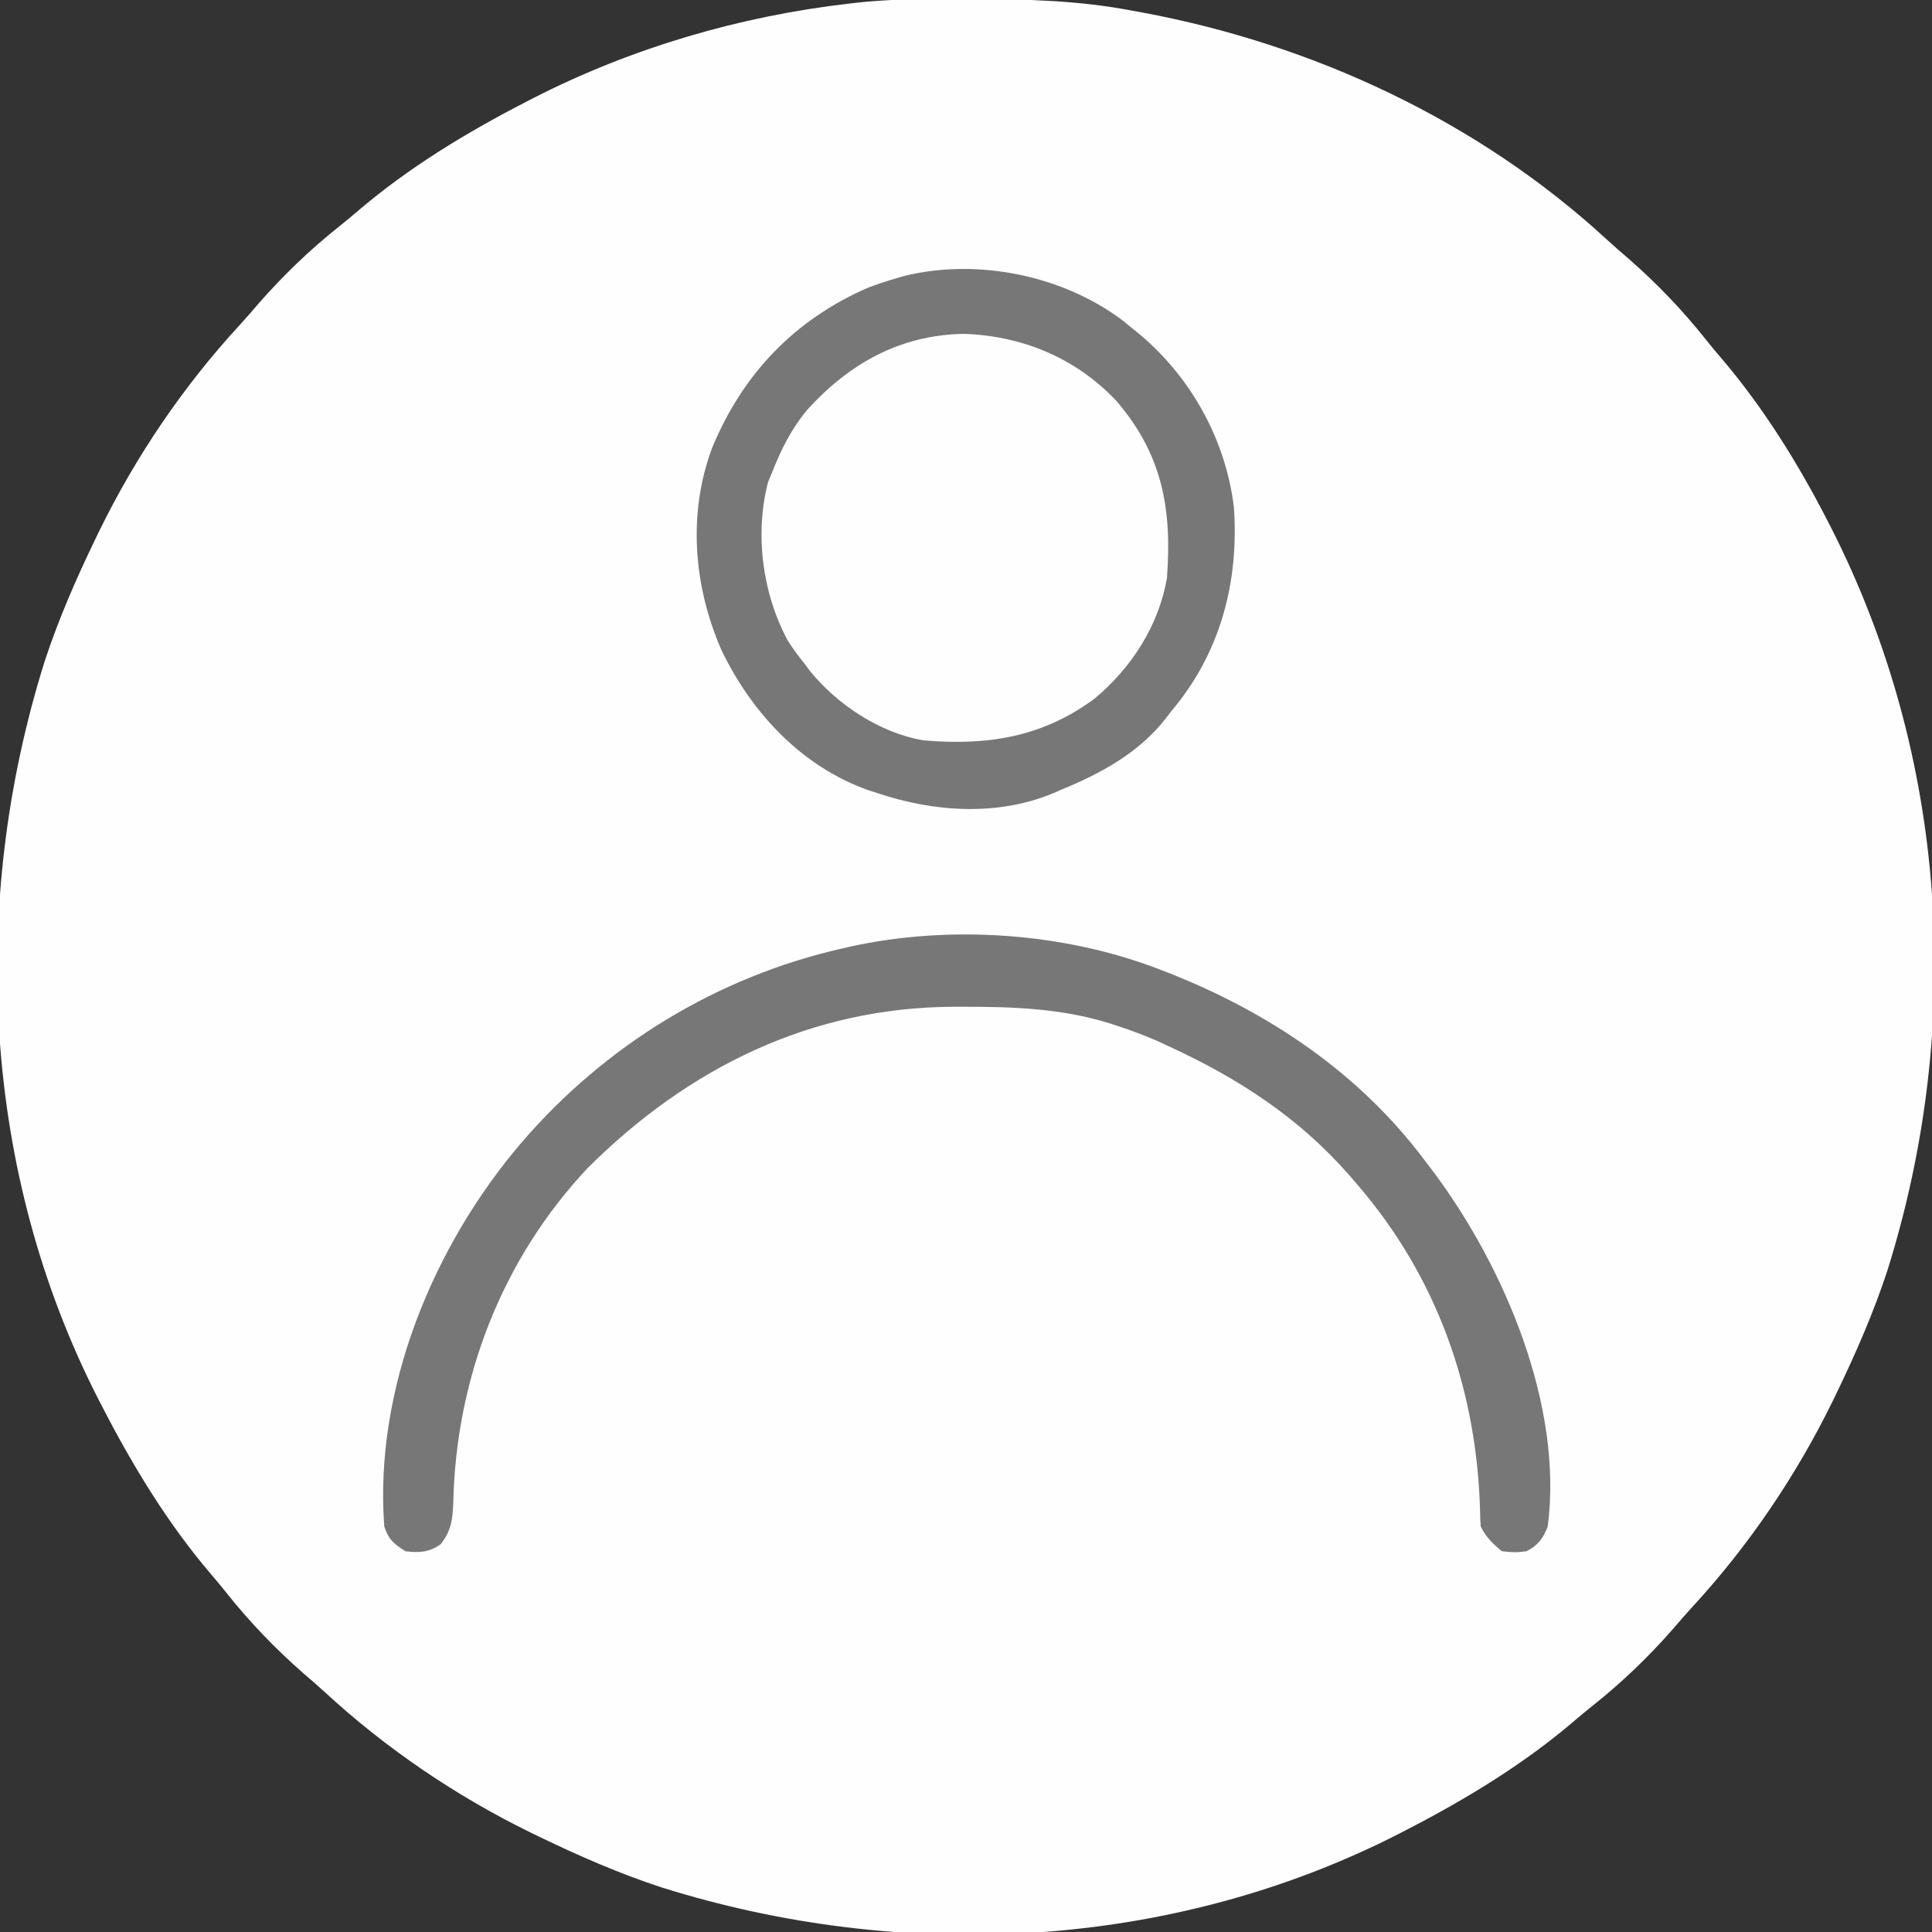 <?xml version="1.0" encoding="UTF-8"?>
<svg version="1.1" xmlns="http://www.w3.org/2000/svg" width="548" height="548">
<rect width="100%" height="100%" fill="#333333" stroke="none"/>
<path d="M0 0 C0.942 -0.007 1.885 -0.014 2.855 -0.021 C5.88 -0.039 8.905 -0.045 11.93 -0.047 C12.963 -0.048 13.996 -0.048 15.06 -0.049 C30.195 -0.033 44.899 0.347 59.805 3.203 C60.72 3.369 61.635 3.536 62.578 3.707 C111.209 12.711 158.028 34.487 194.547 68.129 C196.576 69.993 198.645 71.791 200.742 73.578 C208.757 80.591 216.023 88.154 222.645 96.492 C224.022 98.221 225.428 99.927 226.871 101.602 C238.65 115.355 248.512 131.127 256.805 147.203 C257.201 147.97 257.597 148.737 258.006 149.527 C291.342 214.859 296.018 291.043 274.113 360.699 C270.21 372.563 265.233 383.965 259.805 395.203 C259.425 395.99 259.045 396.778 258.653 397.589 C248.302 418.738 234.838 438.621 218.879 455.945 C217.014 457.975 215.217 460.043 213.43 462.141 C206.417 470.155 198.854 477.421 190.516 484.043 C188.787 485.42 187.081 486.827 185.406 488.27 C171.047 500.567 154.577 510.564 137.805 519.203 C137.071 519.583 136.338 519.962 135.583 520.354 C71.157 553.289 -5.158 557.063 -73.691 535.512 C-85.555 531.609 -96.957 526.632 -108.195 521.203 C-108.983 520.823 -109.77 520.443 -110.581 520.052 C-131.73 509.701 -151.614 496.237 -168.938 480.277 C-170.967 478.413 -173.036 476.615 -175.133 474.828 C-183.147 467.815 -190.414 460.252 -197.035 451.914 C-198.413 450.185 -199.819 448.479 -201.262 446.805 C-213.56 432.446 -223.556 415.976 -232.195 399.203 C-232.575 398.47 -232.955 397.736 -233.346 396.981 C-266.281 332.555 -270.055 256.24 -248.504 187.707 C-244.601 175.843 -239.624 164.441 -234.195 153.203 C-233.815 152.416 -233.435 151.629 -233.044 150.817 C-222.693 129.668 -209.229 109.785 -193.27 92.461 C-191.405 90.431 -189.608 88.363 -187.82 86.266 C-180.807 78.251 -173.245 70.985 -164.906 64.363 C-163.178 62.986 -161.471 61.579 -159.797 60.137 C-145.438 47.839 -128.968 37.842 -112.195 29.203 C-111.462 28.823 -110.729 28.444 -109.973 28.053 C-82.03 13.768 -51.353 4.781 -20.195 1.203 C-19.451 1.117 -18.707 1.031 -17.94 0.942 C-11.946 0.293 -6.026 0.03 0 0 Z " fill="#FEFEFE" transform="translate(261.195,-0.203)"/>
<path d="M0 0 C10.597 8.963 18.281 20.685 20.699 34.484 C20.935 38.045 20.93 41.604 20.949 45.172 C20.97 46.115 20.99 47.058 21.012 48.029 C21.094 62.914 14.74 75.701 4.699 86.484 C-7.952 98.659 -22.761 102.961 -39.867 102.914 C-56.008 102.572 -69.123 95.233 -80.238 83.672 C-89.74 72.427 -93.892 59.203 -93.801 44.672 C-93.795 43.615 -93.789 42.559 -93.783 41.47 C-93.593 33.157 -92.421 26.817 -88.301 19.484 C-87.781 18.527 -87.262 17.569 -86.727 16.582 C-78.733 2.999 -66.39 -6.72 -51.164 -11.062 C-50.549 -11.212 -49.934 -11.362 -49.301 -11.516 C-48.373 -11.742 -47.445 -11.969 -46.488 -12.203 C-29.753 -13.844 -13.405 -10.621 0 0 Z " fill="#FEFEFE" transform="translate(310.301,107.516)"/>
<path d="M0 0 C0.804 0.311 1.607 0.621 2.435 0.941 C30.868 12.142 56.509 29.323 75 54 C75.798 55.044 76.596 56.088 77.418 57.164 C97.565 84.045 114.505 123.608 110 158 C108.731 161.277 107.221 163.39 104 165 C100.688 165.375 100.688 165.375 97 165 C94.37 162.827 92.527 161.053 91 158 C90.895 156.641 90.845 155.277 90.824 153.914 C89.961 119.374 78.688 87.318 56 61 C55.167 60.033 54.335 59.066 53.477 58.07 C39.323 41.977 22.304 30.914 3 22 C1.832 21.453 0.664 20.907 -0.539 20.344 C-4.315 18.703 -8.089 17.281 -12 16 C-12.743 15.756 -13.487 15.512 -14.253 15.26 C-27.933 11.03 -41.49 10.545 -55.688 10.562 C-56.554 10.562 -57.42 10.562 -58.312 10.562 C-98.9 10.672 -133.664 27.801 -162.242 56.23 C-186.603 82.108 -199.661 115.927 -200.43 151.197 C-200.611 155.923 -200.967 159.147 -204 163 C-207.209 165.324 -210.115 165.476 -214 165 C-217.338 162.849 -218.735 161.796 -220 158 C-222.936 118.959 -206.1 78.298 -181 49 C-157.261 21.423 -125.555 2.04 -90 -6 C-89.29 -6.164 -88.581 -6.327 -87.85 -6.496 C-59.524 -12.733 -27.084 -10.492 0 0 Z " fill="#777777" transform="translate(329,275)"/>
<path d="M0 0 C1.12 0.924 1.12 0.924 2.262 1.867 C3.101 2.545 3.94 3.223 4.805 3.922 C19.338 16.279 29.006 33.9 31.262 52.867 C32.712 74.216 27.343 94.36 13.262 110.867 C12.839 111.432 12.416 111.996 11.98 112.578 C4.357 122.374 -6.455 128.247 -17.738 132.867 C-18.456 133.184 -19.174 133.501 -19.914 133.828 C-35.752 140.452 -53.838 139.192 -69.738 133.867 C-70.641 133.578 -71.543 133.29 -72.473 132.992 C-91.458 126.22 -105.539 111.024 -114.113 93.242 C-122.027 75.09 -123.71 54.569 -116.738 35.867 C-108.079 14.975 -93.511 -0.316 -72.754 -9.445 C-70.104 -10.464 -67.464 -11.34 -64.738 -12.133 C-63.989 -12.357 -63.24 -12.581 -62.469 -12.812 C-41.562 -18.012 -17.08 -13.049 0 0 Z M-89.734 25.055 C-94.235 30.475 -97.187 36.322 -99.738 42.867 C-100.287 44.163 -100.287 44.163 -100.848 45.484 C-104.736 60.253 -102.493 77.12 -95.352 90.457 C-93.936 92.726 -92.412 94.783 -90.738 96.867 C-90.188 97.602 -89.637 98.337 -89.07 99.094 C-81.309 108.724 -69.031 116.847 -56.738 118.867 C-38.727 120.439 -22.88 117.956 -8.113 106.902 C2.307 98.119 9.869 86.372 12.262 72.867 C13.716 53.311 11.026 37.921 -1.988 22.68 C-13.528 10.409 -28.771 4.082 -45.551 3.555 C-63.557 3.969 -77.76 11.932 -89.734 25.055 Z " fill="#777777" transform="translate(318.738,91.133)"/>
</svg>
